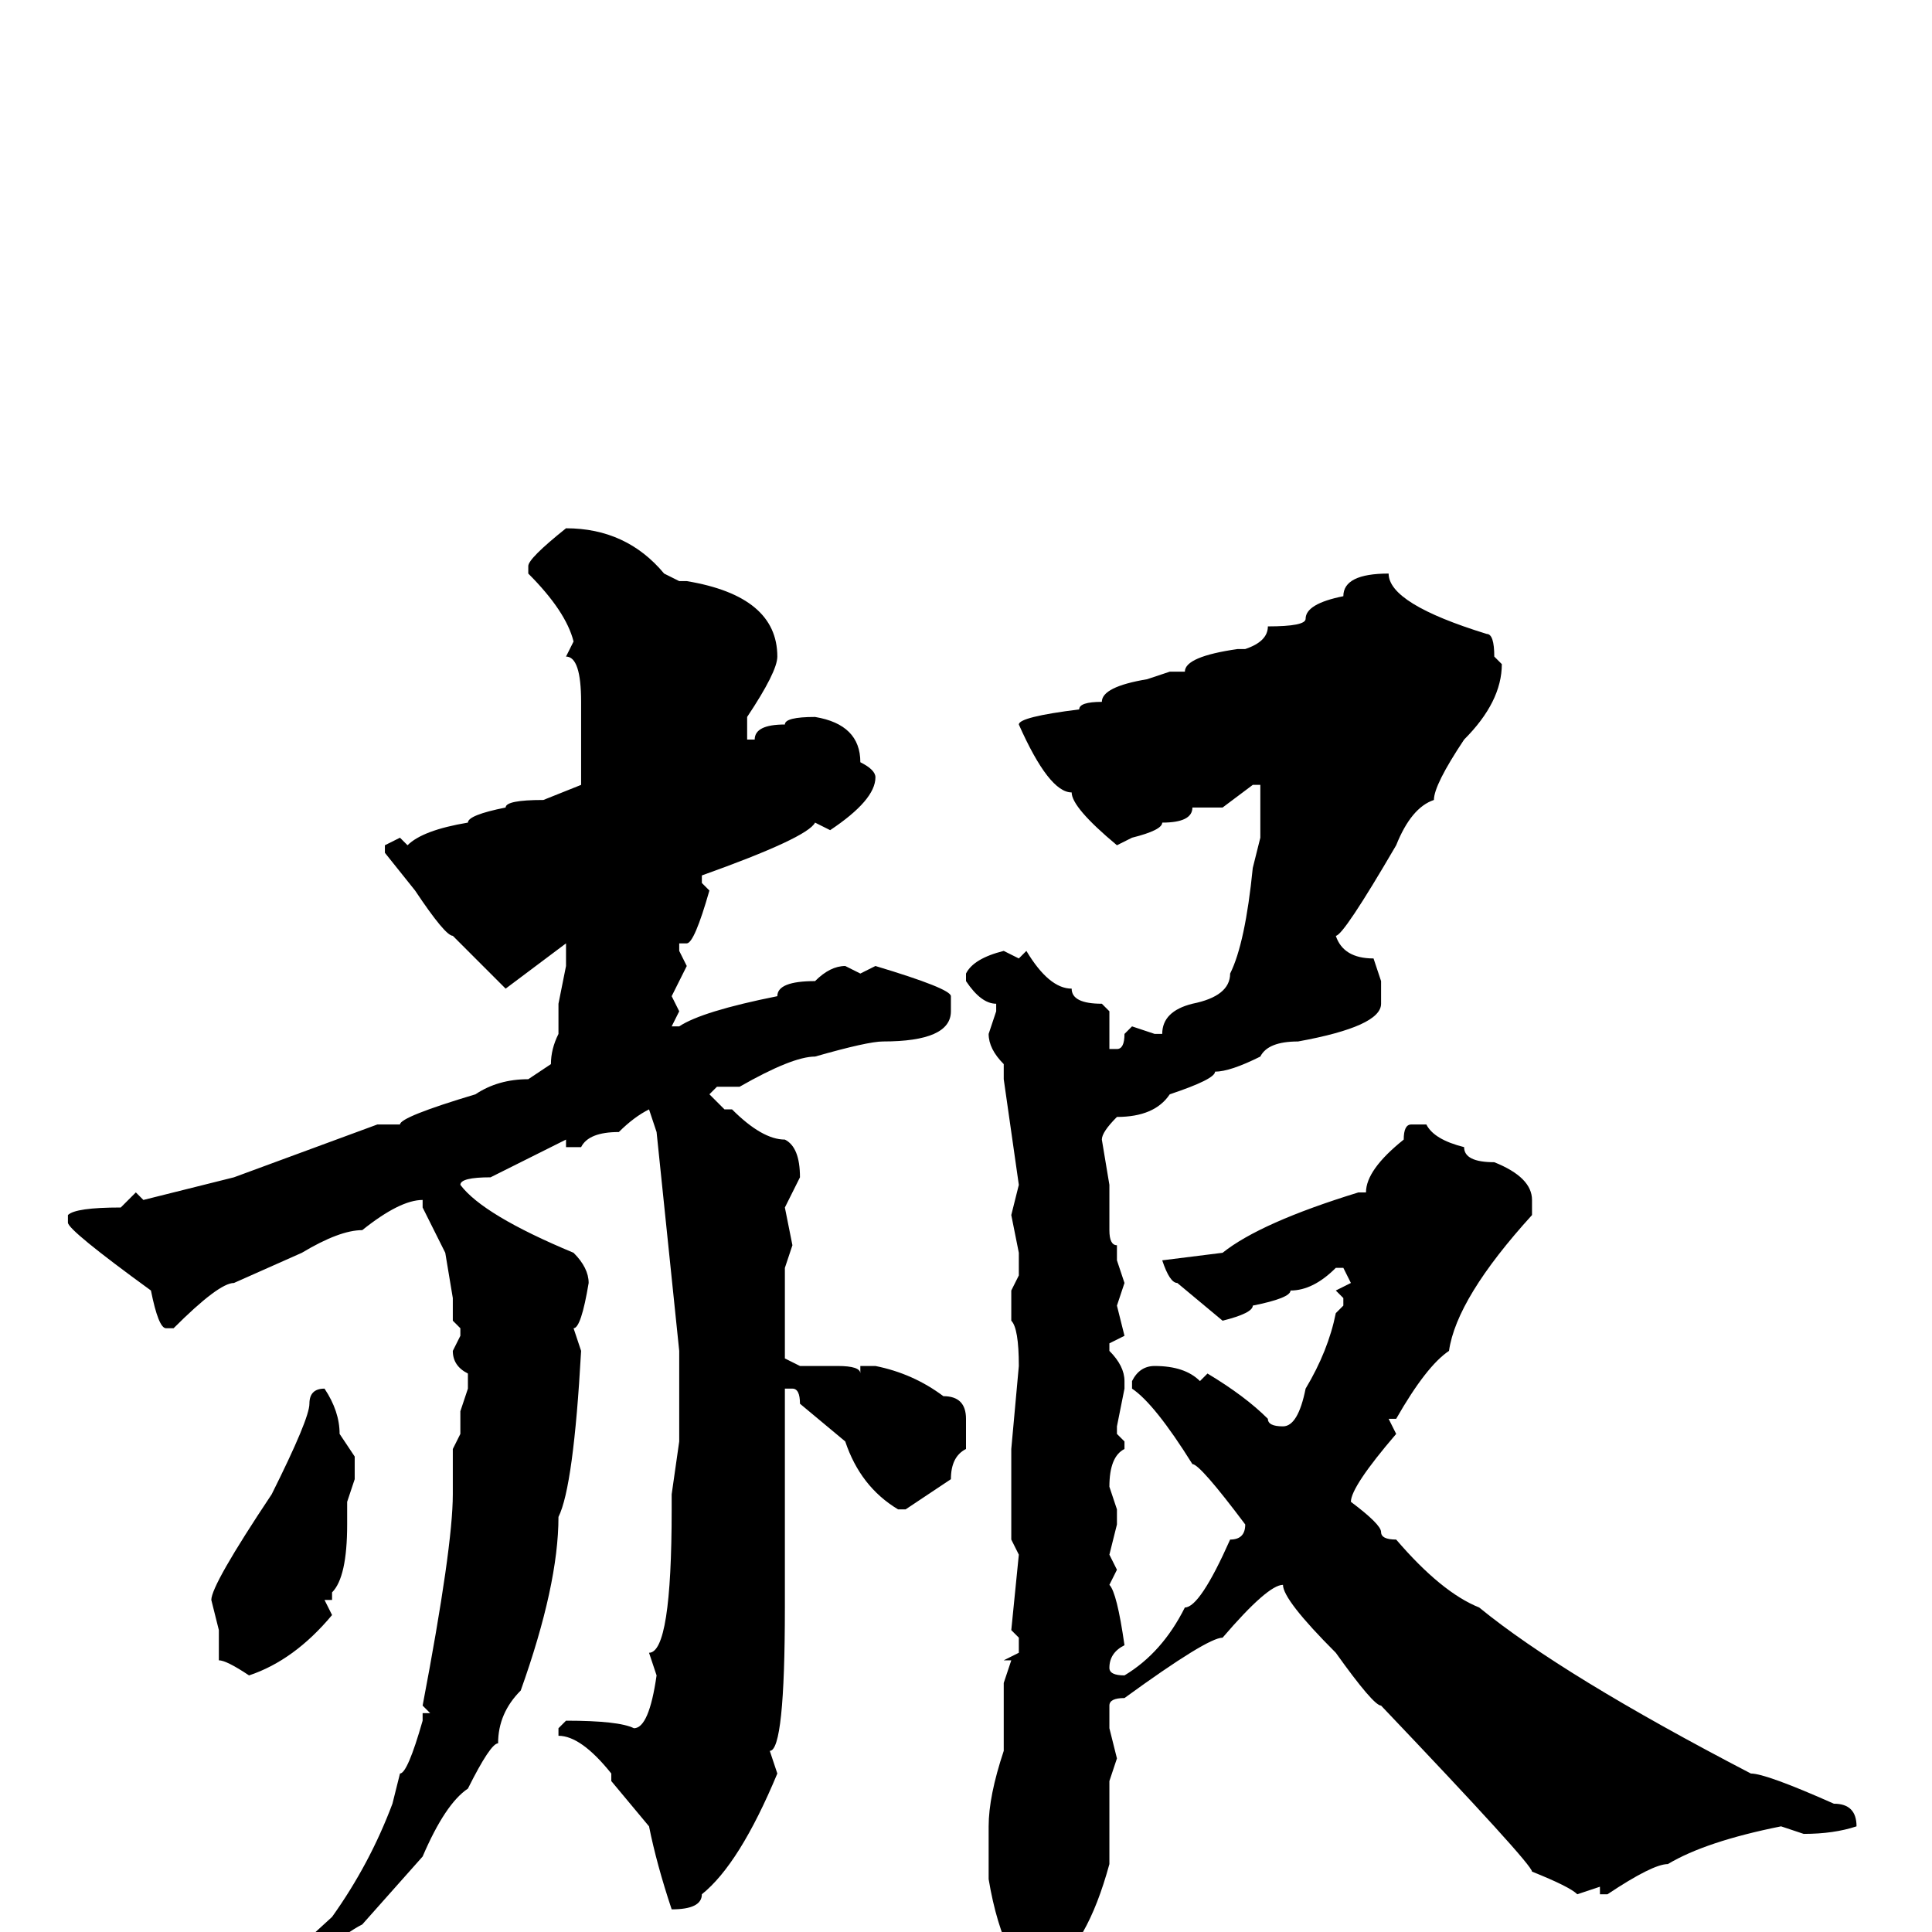 <svg xmlns="http://www.w3.org/2000/svg" viewBox="0 -256 256 256">
	<path fill="#000000" d="M75 -186Q83 -186 88 -180L90 -179H91Q103 -177 103 -169Q103 -167 99 -161V-158H100Q100 -160 104 -160Q104 -161 108 -161Q114 -160 114 -155Q116 -154 116 -153Q116 -150 110 -146L108 -147Q107 -145 93 -140V-139L94 -138Q92 -131 91 -131H90V-130L91 -128L89 -124L90 -122L89 -120H90Q93 -122 103 -124Q103 -126 108 -126Q110 -128 112 -128L114 -127L116 -128Q126 -125 126 -124V-123V-122Q126 -118 117 -118Q115 -118 108 -116Q105 -116 98 -112H95L94 -111L96 -109H97Q101 -105 104 -105Q106 -104 106 -100L104 -96L105 -91L104 -88V-83V-79V-76L106 -75H109H110H111Q114 -75 114 -74V-75H116Q121 -74 125 -71Q128 -71 128 -68V-64Q126 -63 126 -60L120 -56H119Q114 -59 112 -65L106 -70Q106 -72 105 -72H104V-71V-68V-67V-64V-52V-50V-48V-45V-43Q104 -24 102 -24L103 -21Q98 -9 93 -5Q93 -3 89 -3Q87 -9 86 -14L81 -20V-21Q77 -26 74 -26V-27L75 -28Q82 -28 84 -27Q86 -27 87 -34L86 -37Q89 -37 89 -56V-58L90 -65V-66V-68V-70V-77L87 -106L86 -109Q84 -108 82 -106Q78 -106 77 -104H75V-105L65 -100Q61 -100 61 -99Q64 -95 76 -90Q78 -88 78 -86Q77 -80 76 -80L77 -77Q76 -59 74 -55Q74 -46 69 -32Q66 -29 66 -25Q65 -25 62 -19Q59 -17 56 -10L48 -1Q44 1 35 10H34L33 9Q33 8 44 -2Q49 -9 52 -17L53 -21Q54 -21 56 -28V-29H57L56 -30Q60 -51 60 -58V-64L61 -66V-69L62 -72V-74Q60 -75 60 -77L61 -79V-80L60 -81V-84L59 -90L56 -96V-97Q53 -97 48 -93Q45 -93 40 -90L31 -86Q29 -86 23 -80H22Q21 -80 20 -85Q9 -93 9 -94V-95Q10 -96 16 -96L18 -98L19 -97L31 -100L50 -107H53Q53 -108 63 -111Q66 -113 70 -113L73 -115Q73 -117 74 -119V-123L75 -128V-131L67 -125L60 -132Q59 -132 55 -138L51 -143V-144L53 -145L54 -144Q56 -146 62 -147Q62 -148 67 -149Q67 -150 72 -150L77 -152V-161V-163Q77 -169 75 -169L76 -171Q75 -175 70 -180V-181Q70 -182 75 -186ZM184 -180Q184 -176 197 -172Q198 -172 198 -169L199 -168Q199 -163 194 -158Q190 -152 190 -150Q187 -149 185 -144Q178 -132 177 -132Q178 -129 182 -129L183 -126V-123Q183 -120 172 -118Q168 -118 167 -116Q163 -114 161 -114Q161 -113 155 -111Q153 -108 148 -108Q146 -106 146 -105L147 -99V-93Q147 -91 148 -91V-89L149 -86L148 -83L149 -79L147 -78V-77Q149 -75 149 -73V-72L148 -67V-66L149 -65V-64Q147 -63 147 -59L148 -56V-54L147 -50L148 -48L147 -46Q148 -45 149 -38Q147 -37 147 -35Q147 -34 149 -34Q154 -37 157 -43Q159 -43 163 -52Q165 -52 165 -54Q159 -62 158 -62Q153 -70 150 -72V-73Q151 -75 153 -75Q157 -75 159 -73L160 -74Q165 -71 168 -68Q168 -67 170 -67Q172 -67 173 -72Q176 -77 177 -82L178 -83V-84L177 -85L179 -86L178 -88H177Q174 -85 171 -85Q171 -84 166 -83Q166 -82 162 -81L156 -86Q155 -86 154 -89L162 -90Q167 -94 180 -98H181Q181 -101 186 -105Q186 -107 187 -107H189Q190 -105 194 -104Q194 -102 198 -102Q203 -100 203 -97V-95Q193 -84 192 -77Q189 -75 185 -68H184L185 -66Q179 -59 179 -57Q183 -54 183 -53Q183 -52 185 -52Q191 -45 196 -43Q207 -34 232 -21Q234 -21 243 -17Q246 -17 246 -14Q243 -13 239 -13L236 -14Q226 -12 221 -9Q219 -9 213 -5H212V-6L209 -5Q208 -6 203 -8Q203 -9 183 -30Q182 -30 177 -37Q170 -44 170 -46Q168 -46 162 -39Q160 -39 149 -31Q147 -31 147 -30V-27L148 -23L147 -20V-9Q144 2 139 5Q139 9 136 9Q133 8 133 5L134 3Q132 -1 131 -7V-8V-11V-14Q131 -18 133 -24V-25V-27V-33L134 -36H133L135 -37V-39L134 -40L135 -50L134 -52V-57V-64L135 -75Q135 -80 134 -81V-83V-85L135 -87V-88V-90L134 -95L135 -99L133 -113V-115Q131 -117 131 -119L132 -122V-123Q130 -123 128 -126V-127Q129 -129 133 -130L135 -129L136 -130Q139 -125 142 -125Q142 -123 146 -123L147 -122V-117H148Q149 -117 149 -119L150 -120L153 -119H154Q154 -122 158 -123Q163 -124 163 -127Q165 -131 166 -141L167 -145V-146V-152H166L162 -149H158Q158 -147 154 -147Q154 -146 150 -145L148 -144Q142 -149 142 -151Q139 -151 135 -160Q135 -161 143 -162Q143 -163 146 -163Q146 -165 152 -166L155 -167H157Q157 -169 164 -170H165Q168 -171 168 -173Q173 -173 173 -174Q173 -176 178 -177Q178 -180 184 -180ZM43 -72Q45 -69 45 -66L47 -63V-60L46 -57V-54Q46 -47 44 -45V-44H43L44 -42Q39 -36 33 -34Q30 -36 29 -36V-40L28 -44Q28 -46 36 -58Q41 -68 41 -70Q41 -72 43 -72Z"/>
</svg>